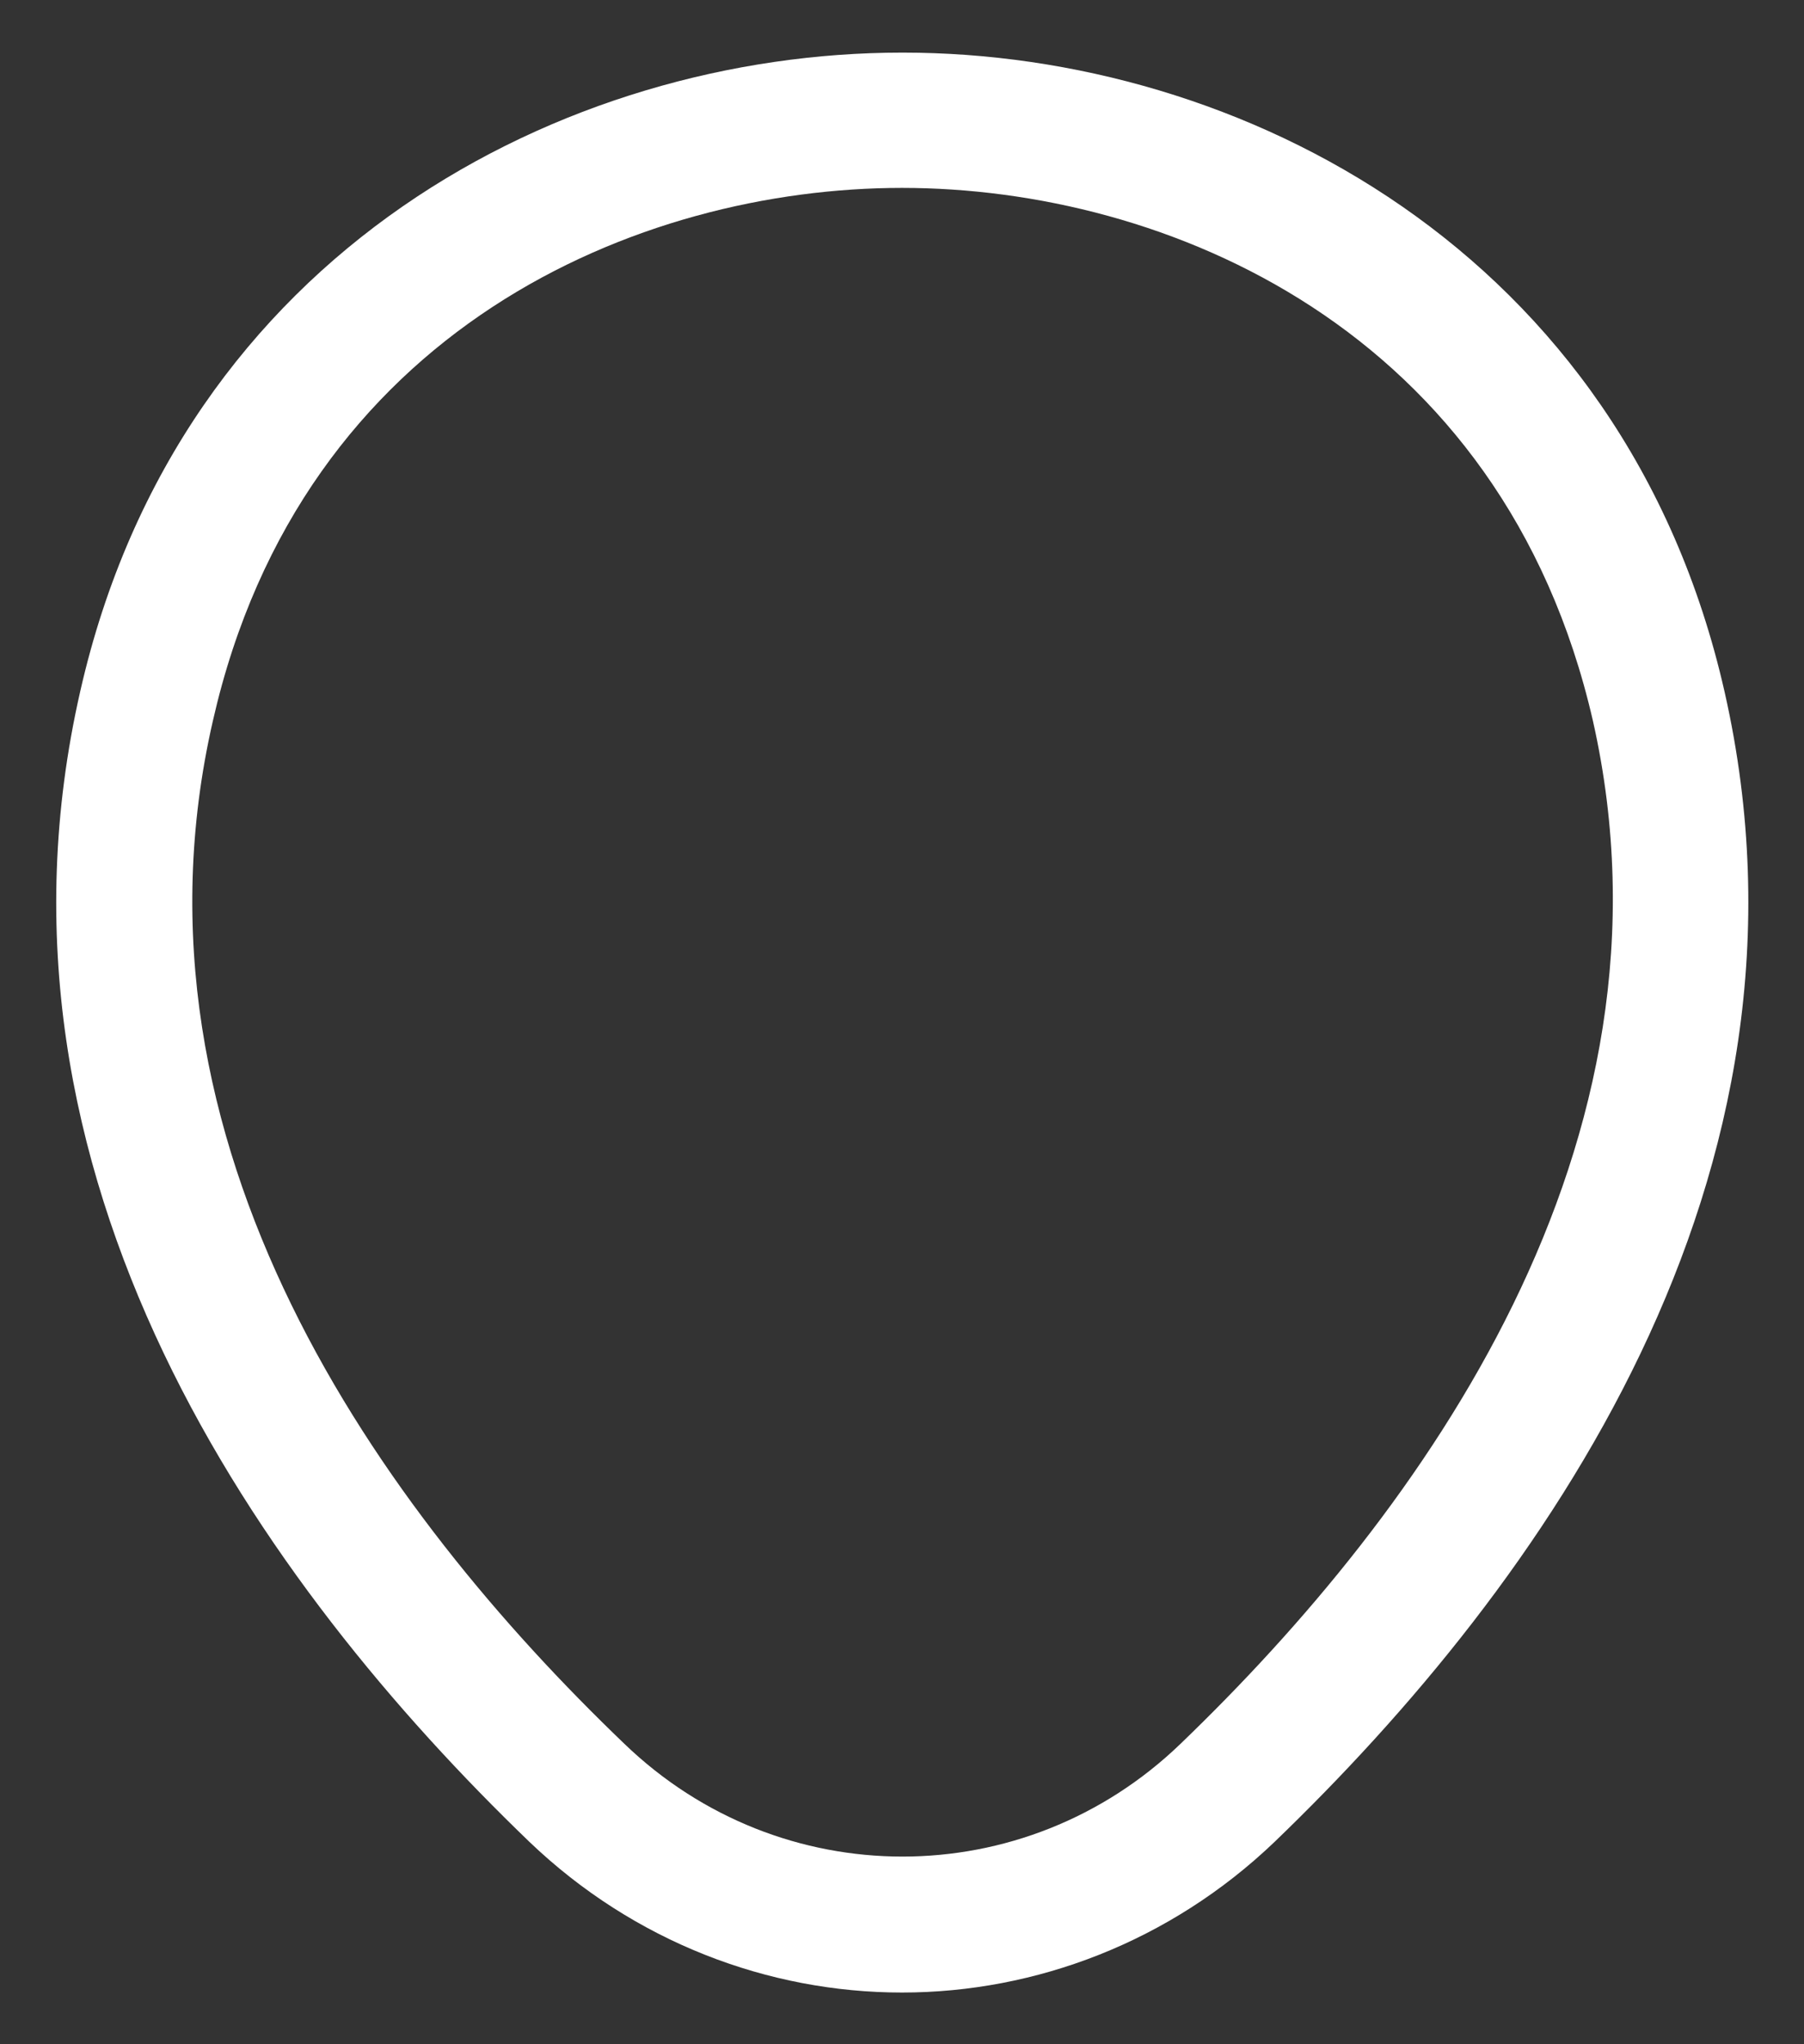 <svg width="30" height="34" viewBox="0 0 30 34" fill="none" xmlns="http://www.w3.org/2000/svg">
<rect x="0" y="0" width="30" height="34" fill="#333333" stroke="none"/>
<path d="M15 33.14C12.78 33.14 10.545 32.3 8.805 30.635C4.38 26.375 -0.51 19.58 1.335 11.495C3 4.16 9.405 0.875 15 0.875C15 0.875 15 0.875 15.015 0.875C20.61 0.875 27.015 4.16 28.68 11.51C30.51 19.595 25.62 26.375 21.195 30.635C19.455 32.3 17.22 33.14 15 33.14ZM15 3.125C10.635 3.125 5.025 5.45 3.54 11.99C1.92 19.055 6.36 25.145 10.38 29C12.975 31.505 17.04 31.505 19.635 29C23.64 25.145 28.08 19.055 26.49 11.99C24.99 5.45 19.365 3.125 15 3.125Z" fill="white"/>
</svg>
